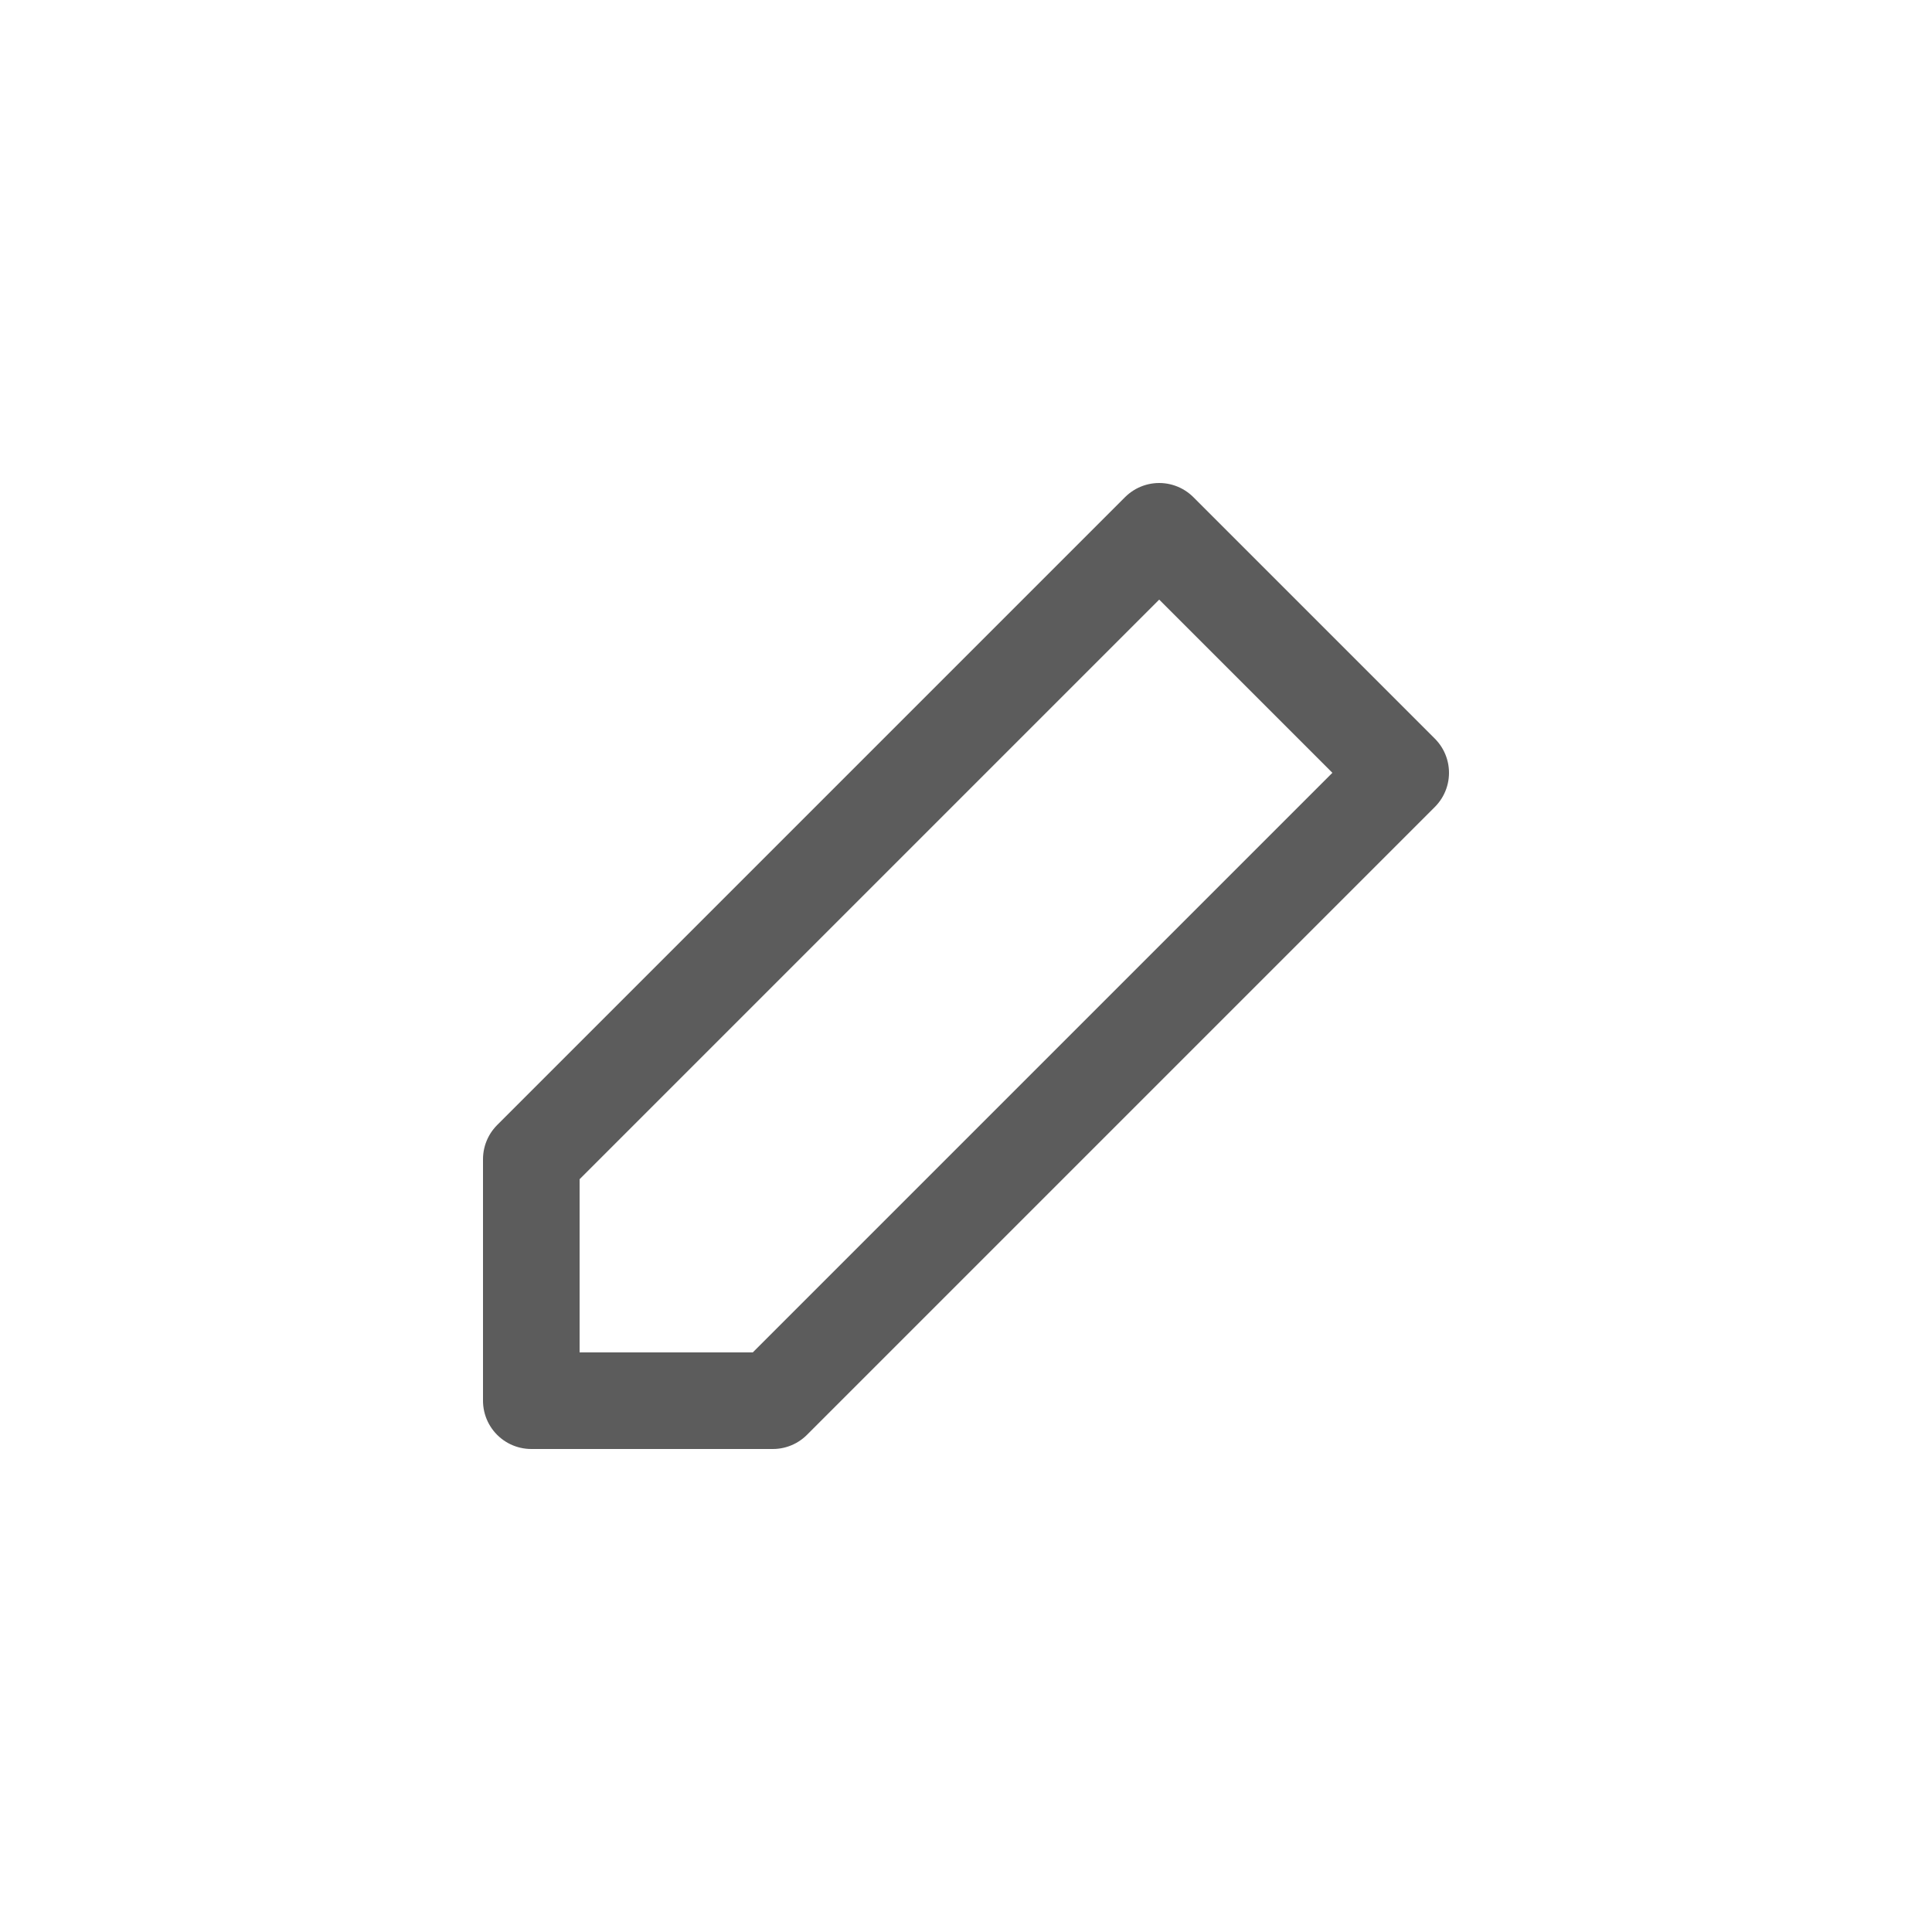 <svg width="40" height="40" viewBox="0 0 40 40" fill="none" xmlns="http://www.w3.org/2000/svg">
<path d="M24 11L29 16L16 29H11V24L24 11Z" stroke="#5C5C5C" stroke-width="2" stroke-linecap="round" stroke-linejoin="round"/>
</svg>
